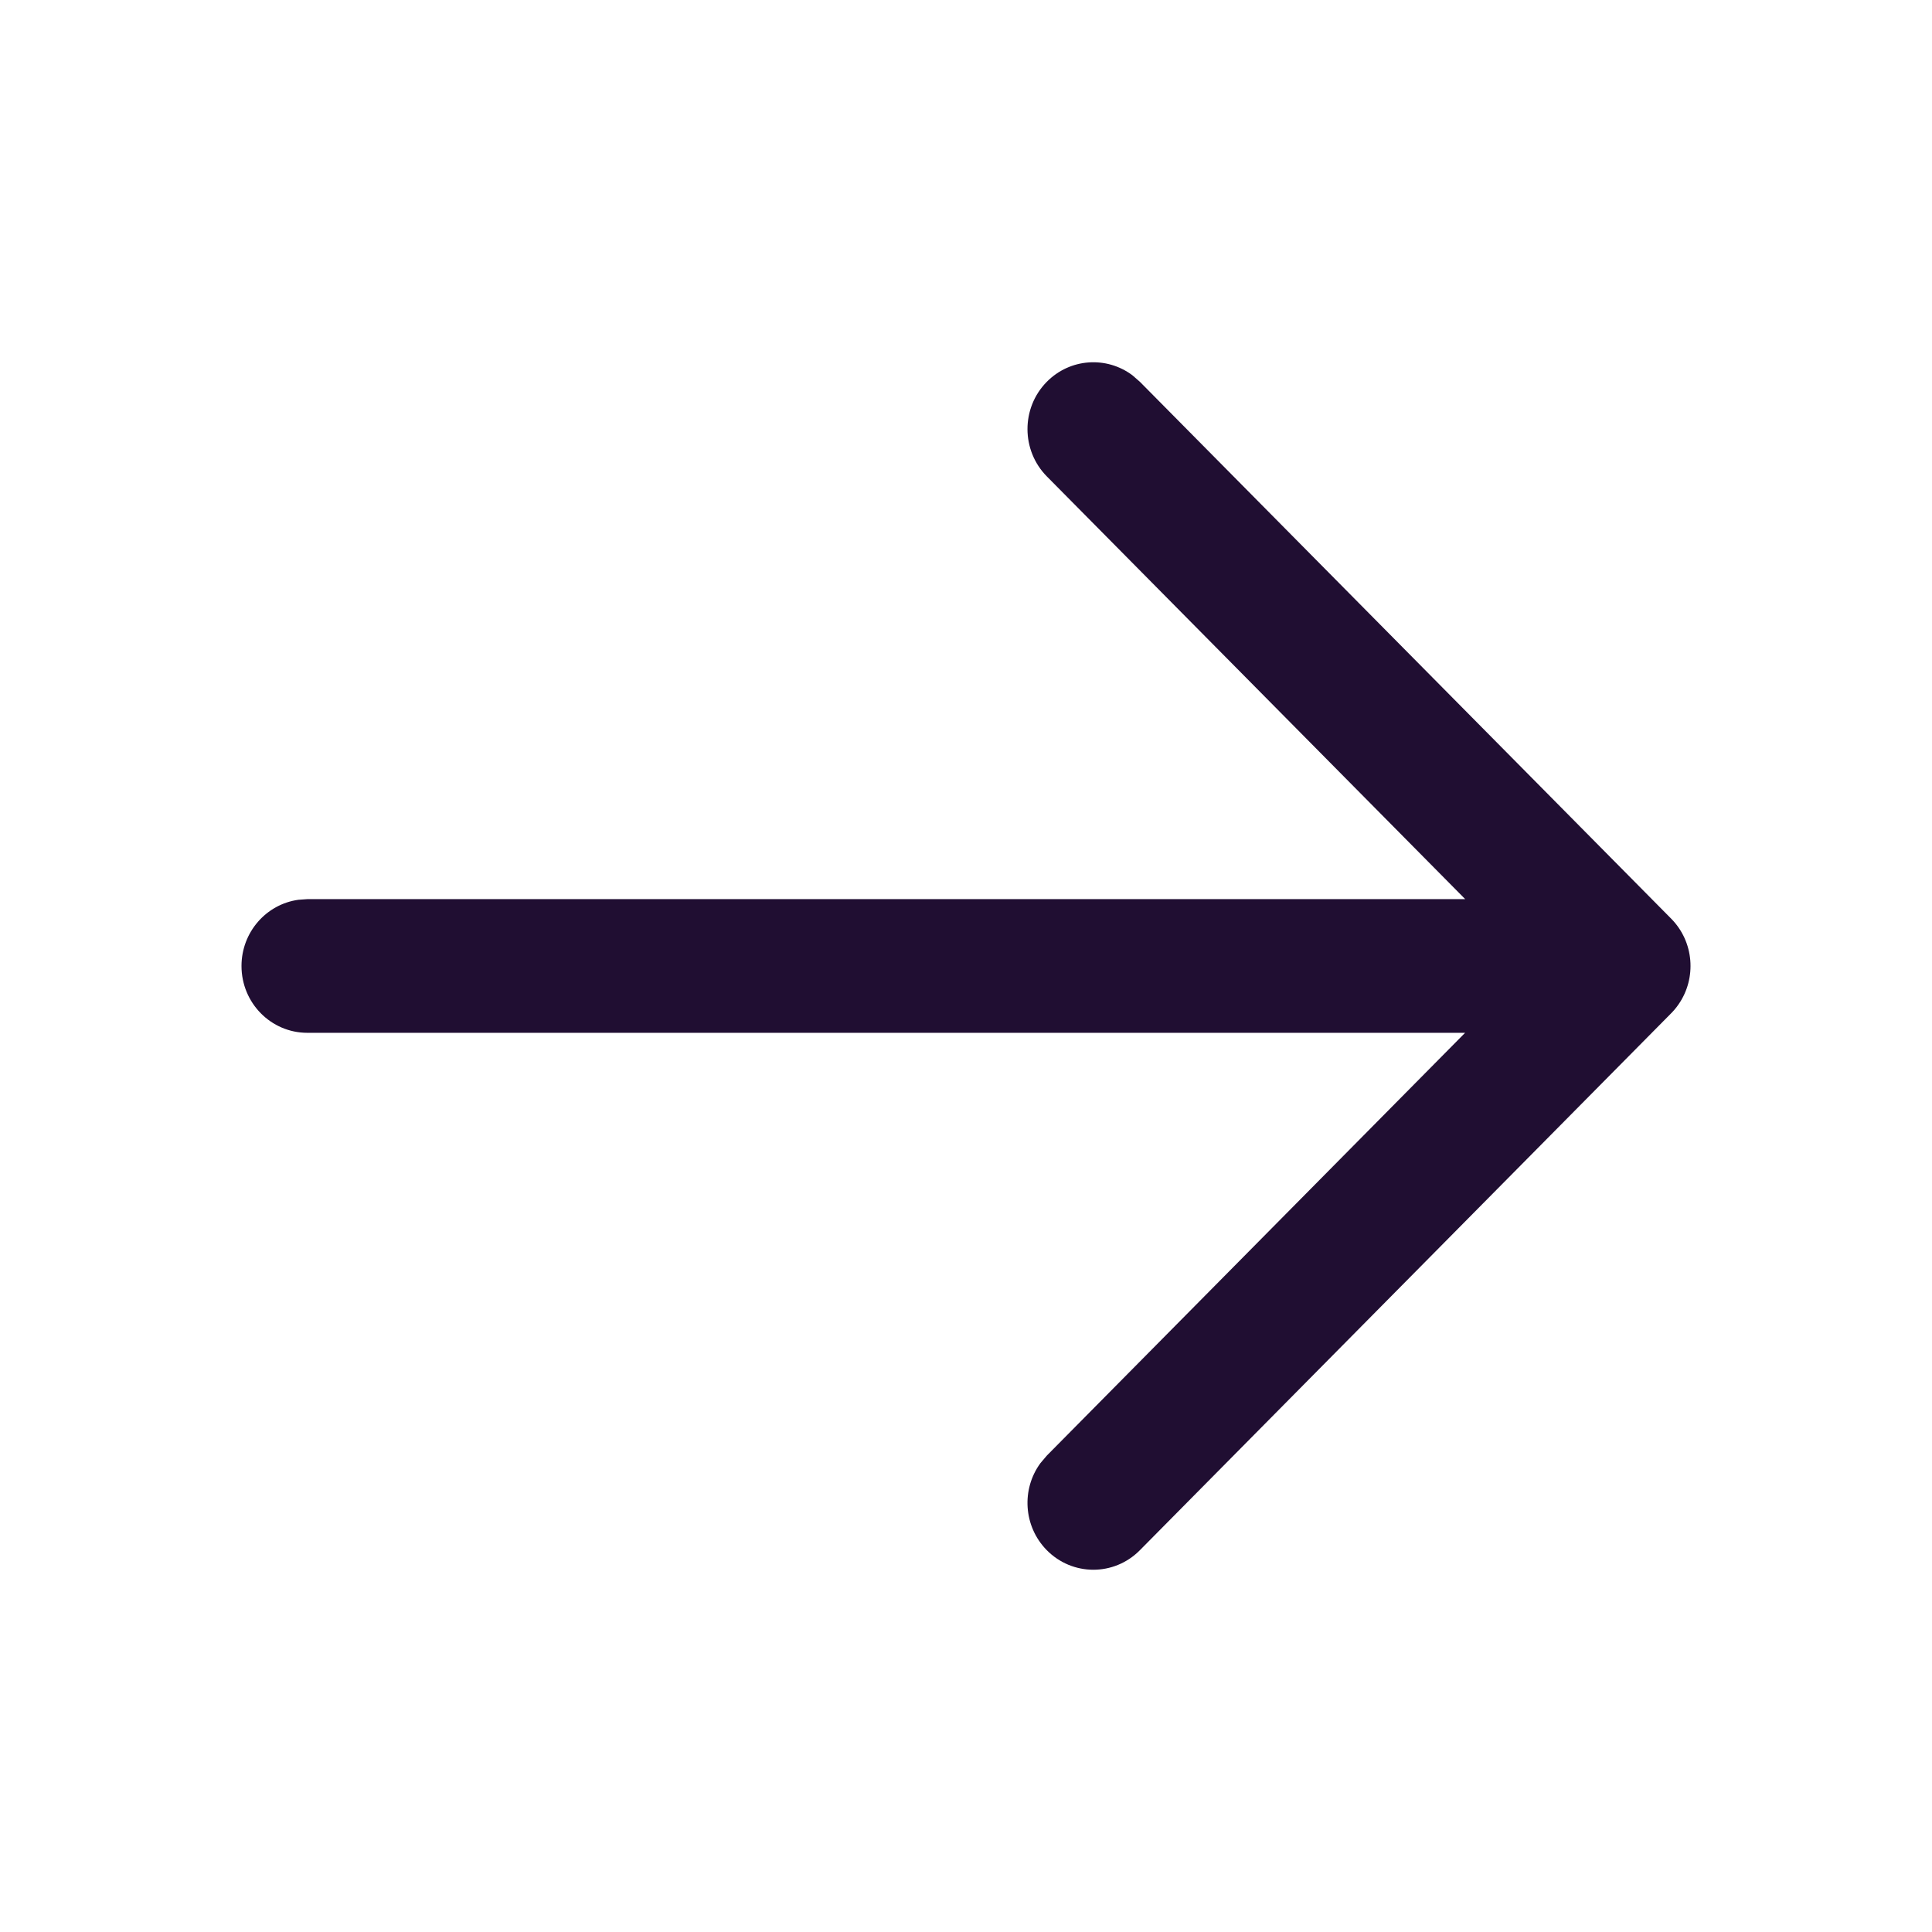 <svg width="36" height="36" viewBox="0 0 36 36" fill="none" xmlns="http://www.w3.org/2000/svg">
<path fill-rule="evenodd" clip-rule="evenodd" d="M5.561 16.766C4.962 16.848 4.5 17.369 4.5 18C4.5 18.688 5.049 19.245 5.727 19.245H27.3L19.507 27.122L19.388 27.262C19.03 27.748 19.069 28.44 19.503 28.883C19.982 29.371 20.759 29.372 21.239 28.887L31.122 18.899C31.18 18.842 31.234 18.779 31.28 18.711C31.615 18.225 31.568 17.55 31.139 17.117L21.239 7.113L21.101 6.993C20.62 6.632 19.938 6.674 19.503 7.117C19.025 7.604 19.027 8.393 19.507 8.878L27.302 16.754H5.727L5.561 16.766Z" fill="#200E32"/>
</svg>
